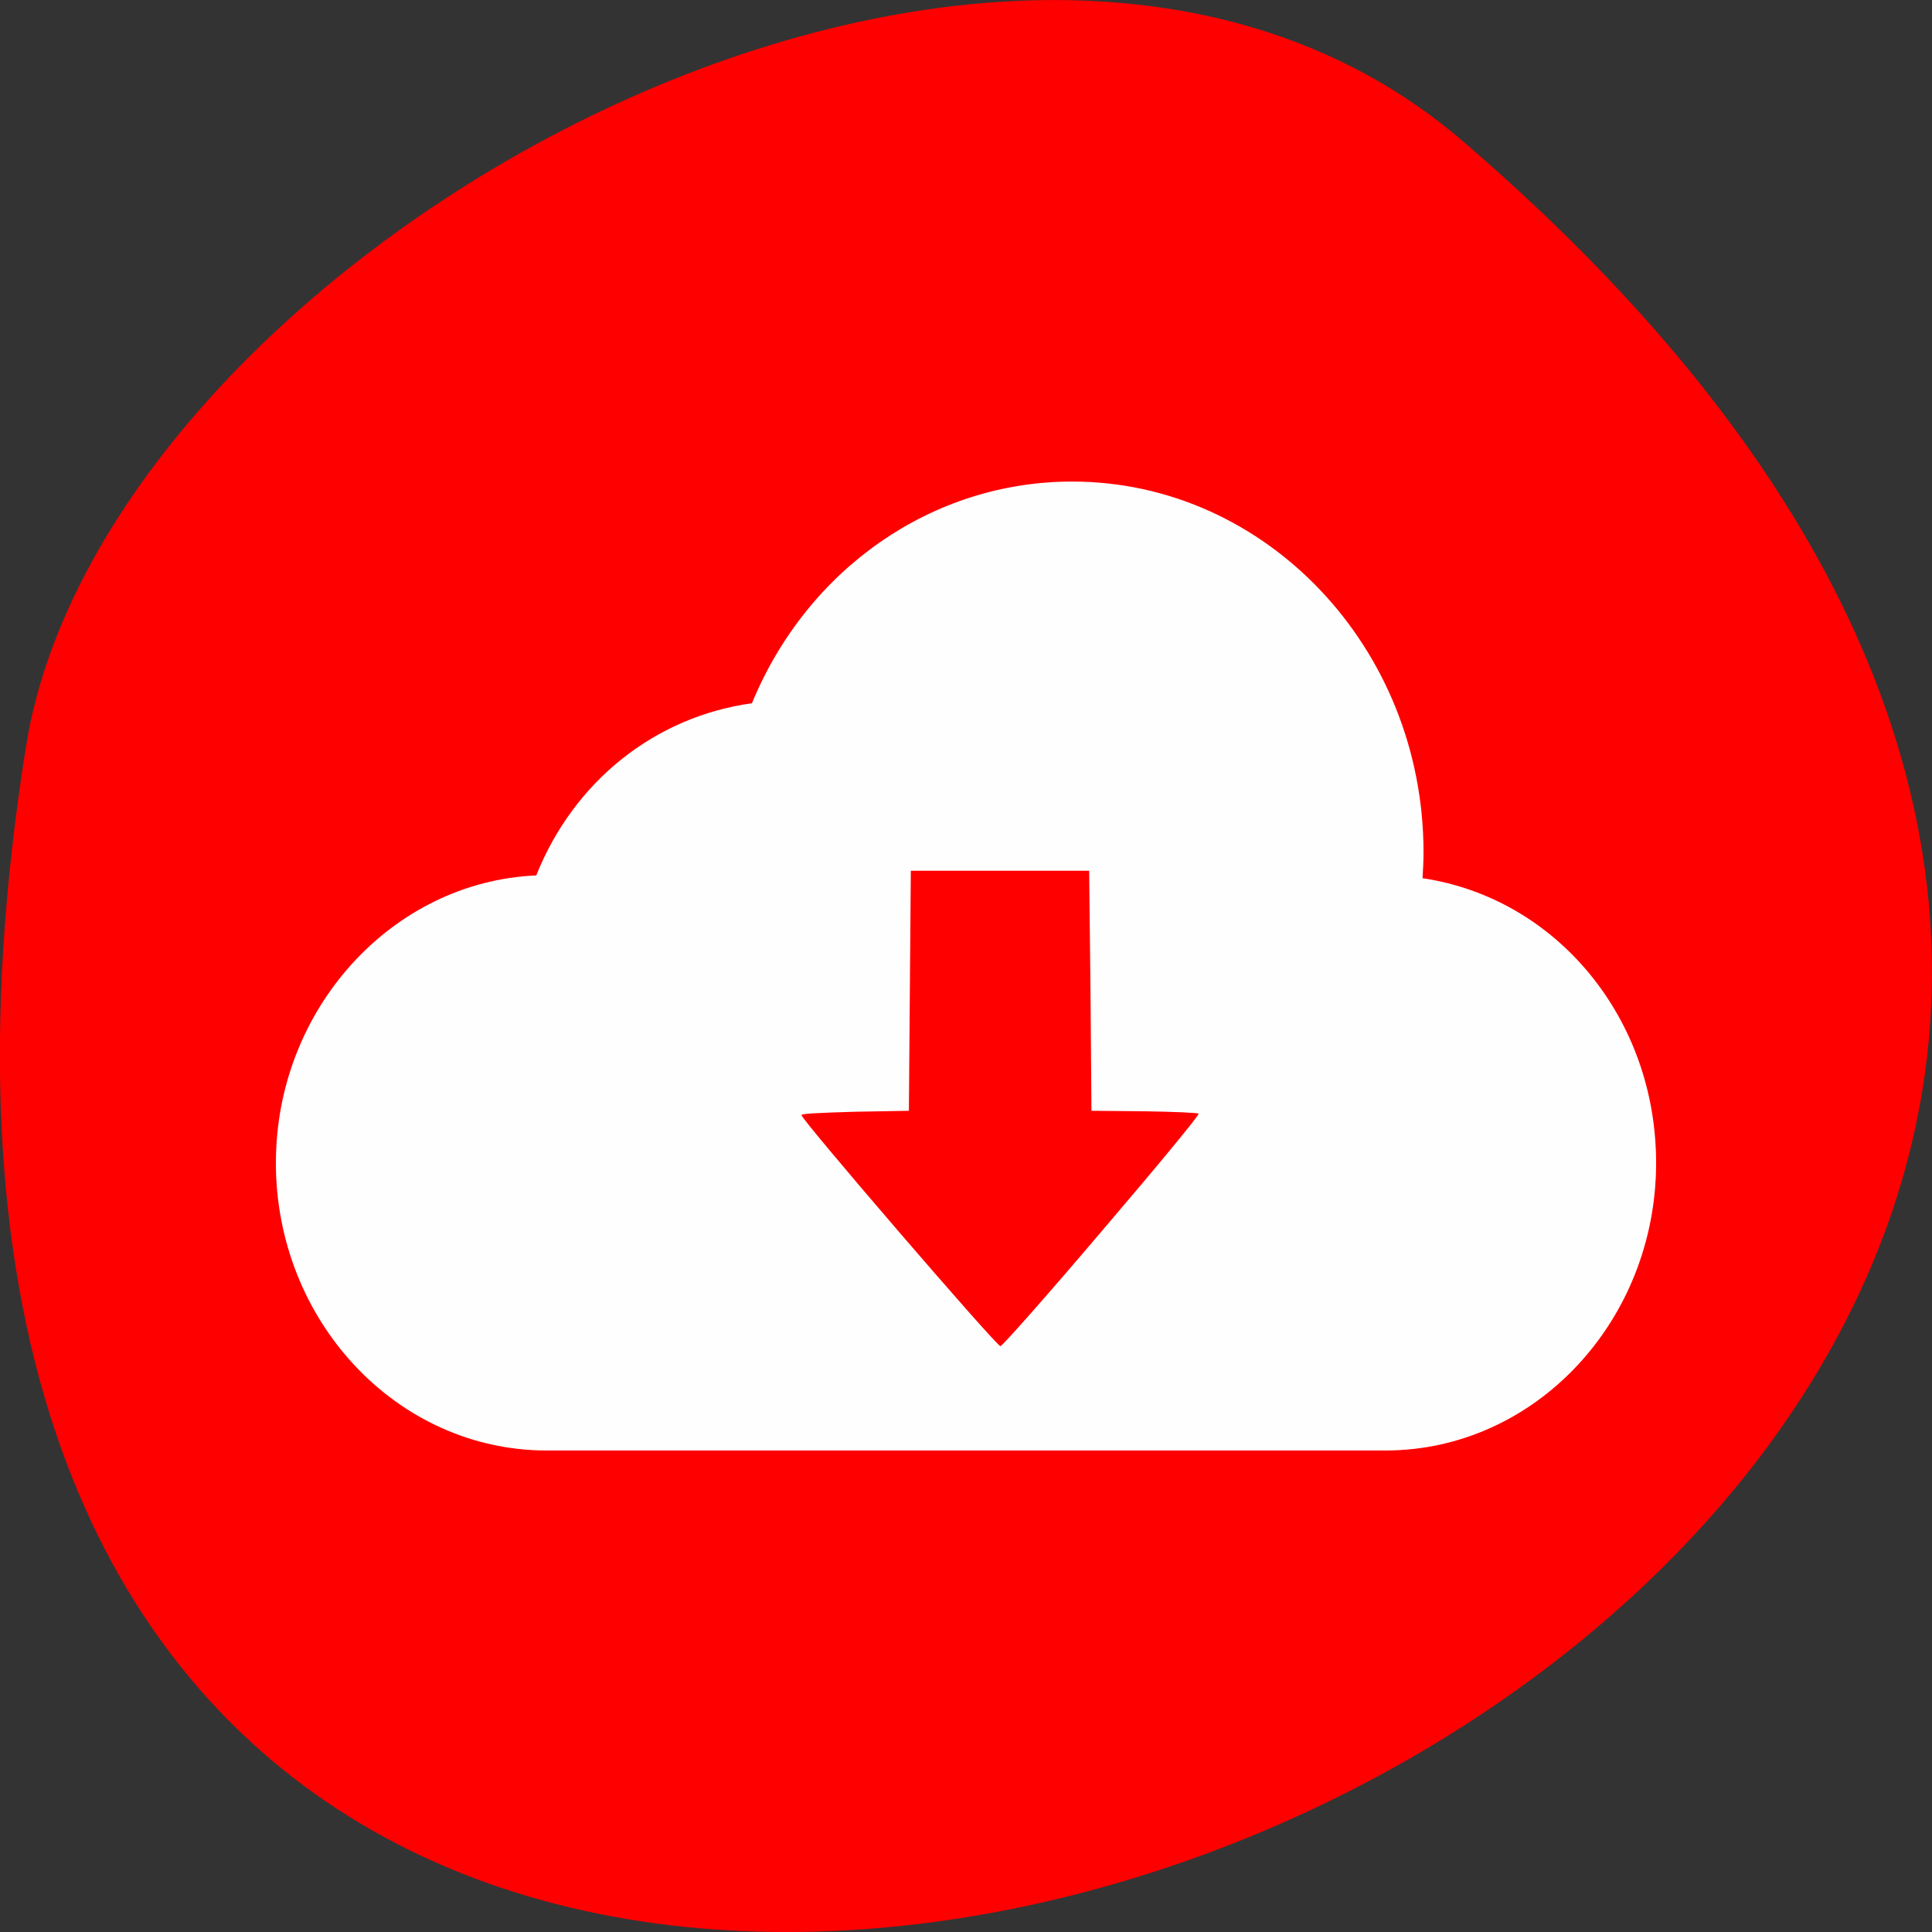 
<svg xmlns="http://www.w3.org/2000/svg" xmlns:xlink="http://www.w3.org/1999/xlink" width="16px" height="16px" viewBox="0 0 16 16" version="1.1">
<rect x="0" y="0" width="16" height="16" fill="#333333" stroke="none"/>
<g id="surface1">
<path style=" stroke:none;fill-rule:nonzero;fill:rgb(100%,0%,0%);fill-opacity:1;" d="M 12.113 1.168 C 26.199 13.254 -2.758 24.879 0.215 6.184 C 0.867 2.082 8.32 -2.09 12.113 1.168 Z M 12.113 1.168 "/>
<path style=" stroke:none;fill-rule:nonzero;fill:rgb(100%,100%,100%);fill-opacity:0.996;" d="M 8.879 3.988 C 7.723 3.988 6.688 4.707 6.227 5.824 C 5.43 5.934 4.754 6.465 4.441 7.25 C 3.246 7.301 2.285 8.359 2.285 9.629 C 2.285 10.941 3.289 12.012 4.527 12.012 L 11.473 12.012 C 12.711 12.012 13.715 10.941 13.715 9.629 C 13.715 8.434 12.891 7.438 11.781 7.273 C 11.785 7.203 11.789 7.129 11.789 7.059 C 11.789 5.363 10.48 3.988 8.879 3.988 Z M 7.543 7.211 L 9.02 7.211 L 9.031 8.207 L 9.039 9.199 L 9.473 9.203 C 9.715 9.207 9.918 9.215 9.926 9.223 C 9.934 9.234 9.598 9.641 9.125 10.195 C 8.68 10.719 8.301 11.148 8.285 11.148 C 8.254 11.152 6.637 9.273 6.637 9.234 C 6.637 9.223 6.793 9.215 7.082 9.207 L 7.527 9.199 L 7.535 8.203 Z M 7.543 7.211 "/>
<path style=" stroke:none;fill-rule:nonzero;fill:rgb(100%,100%,100%);fill-opacity:0.314;" d="M 11.785 6.957 C 11.781 6.988 11.781 7.016 11.781 7.047 C 11.781 7.047 11.785 7.047 11.789 7.047 C 11.789 7.016 11.785 6.988 11.785 6.957 Z M 13.711 9.508 C 13.656 10.77 12.68 11.781 11.473 11.781 L 4.527 11.781 C 3.324 11.781 2.348 10.773 2.293 9.516 C 2.289 9.555 2.285 9.59 2.285 9.629 C 2.285 10.941 3.289 12.012 4.527 12.012 L 11.473 12.012 C 12.711 12.012 13.715 10.941 13.715 9.629 C 13.715 9.59 13.711 9.551 13.711 9.508 Z M 13.711 9.508 "/>
</g>
</svg>

